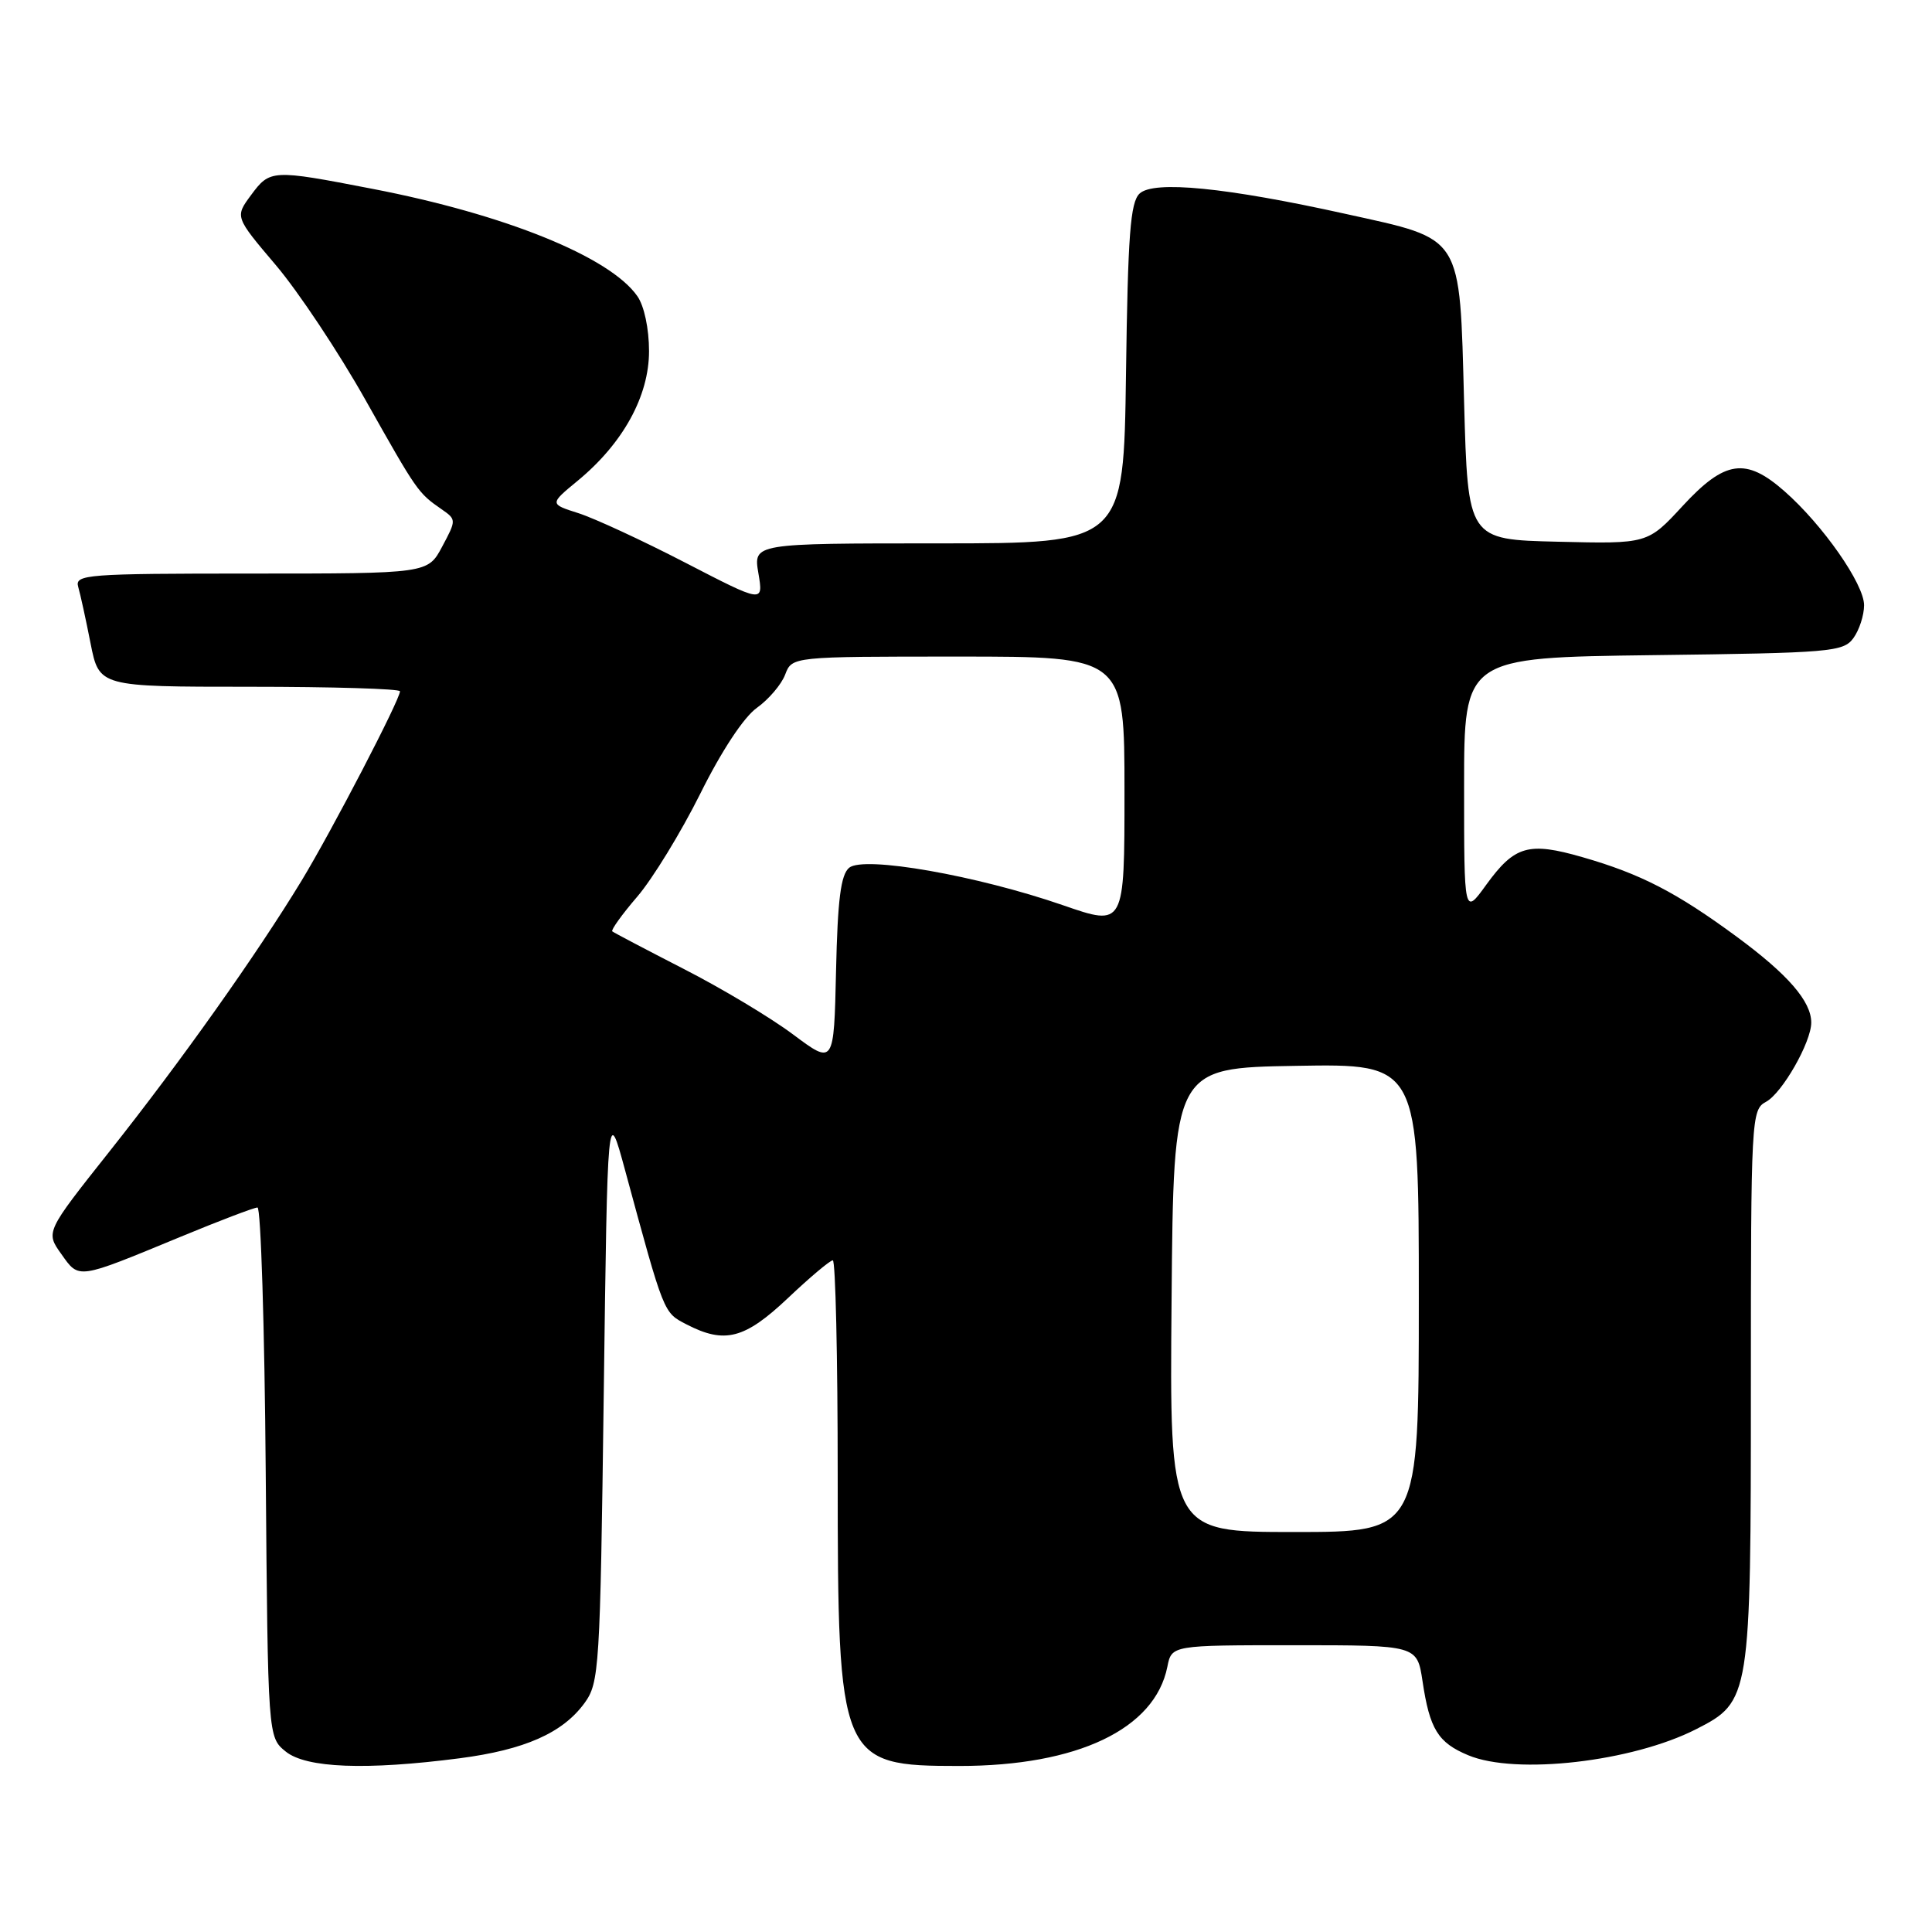 <?xml version="1.0" encoding="UTF-8" standalone="no"?>
<!DOCTYPE svg PUBLIC "-//W3C//DTD SVG 1.1//EN" "http://www.w3.org/Graphics/SVG/1.1/DTD/svg11.dtd" >
<svg xmlns="http://www.w3.org/2000/svg" xmlns:xlink="http://www.w3.org/1999/xlink" version="1.1" viewBox="0 0 256 256">
 <g >
 <path fill="currentColor"
d=" M 60.91 232.98 C 69.51 231.86 74.54 229.64 77.44 225.68 C 79.41 222.97 79.52 221.26 80.00 184.68 C 80.50 146.50 80.50 146.50 82.81 155.00 C 88.04 174.27 87.90 173.89 90.97 175.49 C 96.04 178.11 98.67 177.42 104.41 172.00 C 107.31 169.25 109.99 167.00 110.35 167.00 C 110.71 167.00 111.00 179.84 111.00 195.53 C 111.00 233.36 111.27 234.00 127.12 234.00 C 142.77 234.00 153.03 229.11 154.68 220.86 C 155.25 218.00 155.25 218.00 171.51 218.00 C 187.77 218.00 187.77 218.00 188.49 222.75 C 189.44 229.13 190.54 230.91 194.55 232.58 C 200.85 235.22 216.28 233.45 224.76 229.12 C 231.93 225.46 232.00 225.04 232.00 183.63 C 232.00 148.11 232.06 147.04 234.00 146.00 C 236.14 144.86 240.00 138.10 240.00 135.50 C 240.00 132.68 236.92 129.13 230.15 124.14 C 222.15 118.25 217.41 115.80 209.69 113.58 C 202.54 111.52 200.70 112.05 196.94 117.23 C 194.00 121.30 194.00 121.30 194.00 104.21 C 194.00 87.13 194.00 87.13 219.08 86.81 C 242.56 86.52 244.25 86.38 245.58 84.56 C 246.36 83.49 247.00 81.53 247.00 80.19 C 247.00 77.38 241.52 69.54 236.44 65.08 C 231.32 60.58 228.56 60.98 222.97 67.03 C 218.32 72.07 218.32 72.07 206.41 71.78 C 194.50 71.50 194.50 71.50 194.00 53.28 C 193.39 30.88 193.96 31.80 178.34 28.35 C 162.45 24.83 152.87 23.89 151.00 25.65 C 149.77 26.81 149.45 31.14 149.20 49.53 C 148.89 72.00 148.89 72.00 124.36 72.00 C 99.82 72.00 99.82 72.00 100.49 75.95 C 101.16 79.91 101.16 79.91 90.83 74.57 C 85.15 71.63 78.77 68.68 76.65 68.00 C 72.81 66.78 72.81 66.78 76.55 63.70 C 82.55 58.75 86.00 52.49 86.00 46.53 C 86.00 43.56 85.36 40.53 84.45 39.24 C 80.81 34.03 66.90 28.40 49.29 25.01 C 36.01 22.44 35.78 22.45 33.25 25.87 C 31.13 28.74 31.13 28.74 36.54 35.12 C 39.52 38.63 44.87 46.67 48.43 53.00 C 55.28 65.16 55.38 65.30 58.50 67.47 C 60.48 68.84 60.48 68.90 58.59 72.43 C 56.69 76.00 56.69 76.00 33.28 76.00 C 11.46 76.00 9.90 76.12 10.36 77.75 C 10.64 78.71 11.38 82.09 12.00 85.25 C 13.14 91.00 13.14 91.00 33.07 91.00 C 44.03 91.00 53.00 91.27 53.00 91.60 C 53.00 92.71 43.96 110.10 39.95 116.71 C 33.97 126.54 24.01 140.59 14.51 152.57 C 6.04 163.25 6.04 163.25 8.12 166.16 C 10.51 169.53 10.14 169.58 23.91 163.89 C 29.08 161.75 33.68 160.00 34.12 160.00 C 34.56 160.00 35.06 175.79 35.21 195.09 C 35.50 230.18 35.50 230.18 37.86 232.09 C 40.57 234.28 48.49 234.59 60.91 232.98 Z  M 155.24 172.25 C 155.50 141.50 155.50 141.50 171.75 141.23 C 188.00 140.95 188.00 140.95 188.00 171.98 C 188.00 203.00 188.00 203.00 171.49 203.00 C 154.97 203.00 154.97 203.00 155.24 172.25 Z  M 105.10 137.08 C 102.14 134.86 95.61 130.95 90.60 128.39 C 85.60 125.82 81.33 123.58 81.13 123.41 C 80.93 123.24 82.42 121.16 84.45 118.80 C 86.48 116.43 90.23 110.30 92.79 105.17 C 95.58 99.54 98.56 95.02 100.28 93.80 C 101.85 92.68 103.55 90.69 104.04 89.38 C 104.95 87.00 104.95 87.00 126.98 87.00 C 149.00 87.00 149.00 87.00 149.00 104.89 C 149.00 122.77 149.00 122.77 140.86 119.95 C 129.48 116.01 114.46 113.37 112.52 114.98 C 111.41 115.90 110.99 119.19 110.78 128.65 C 110.50 141.11 110.50 141.11 105.10 137.08 Z "/>
</g>
</svg>